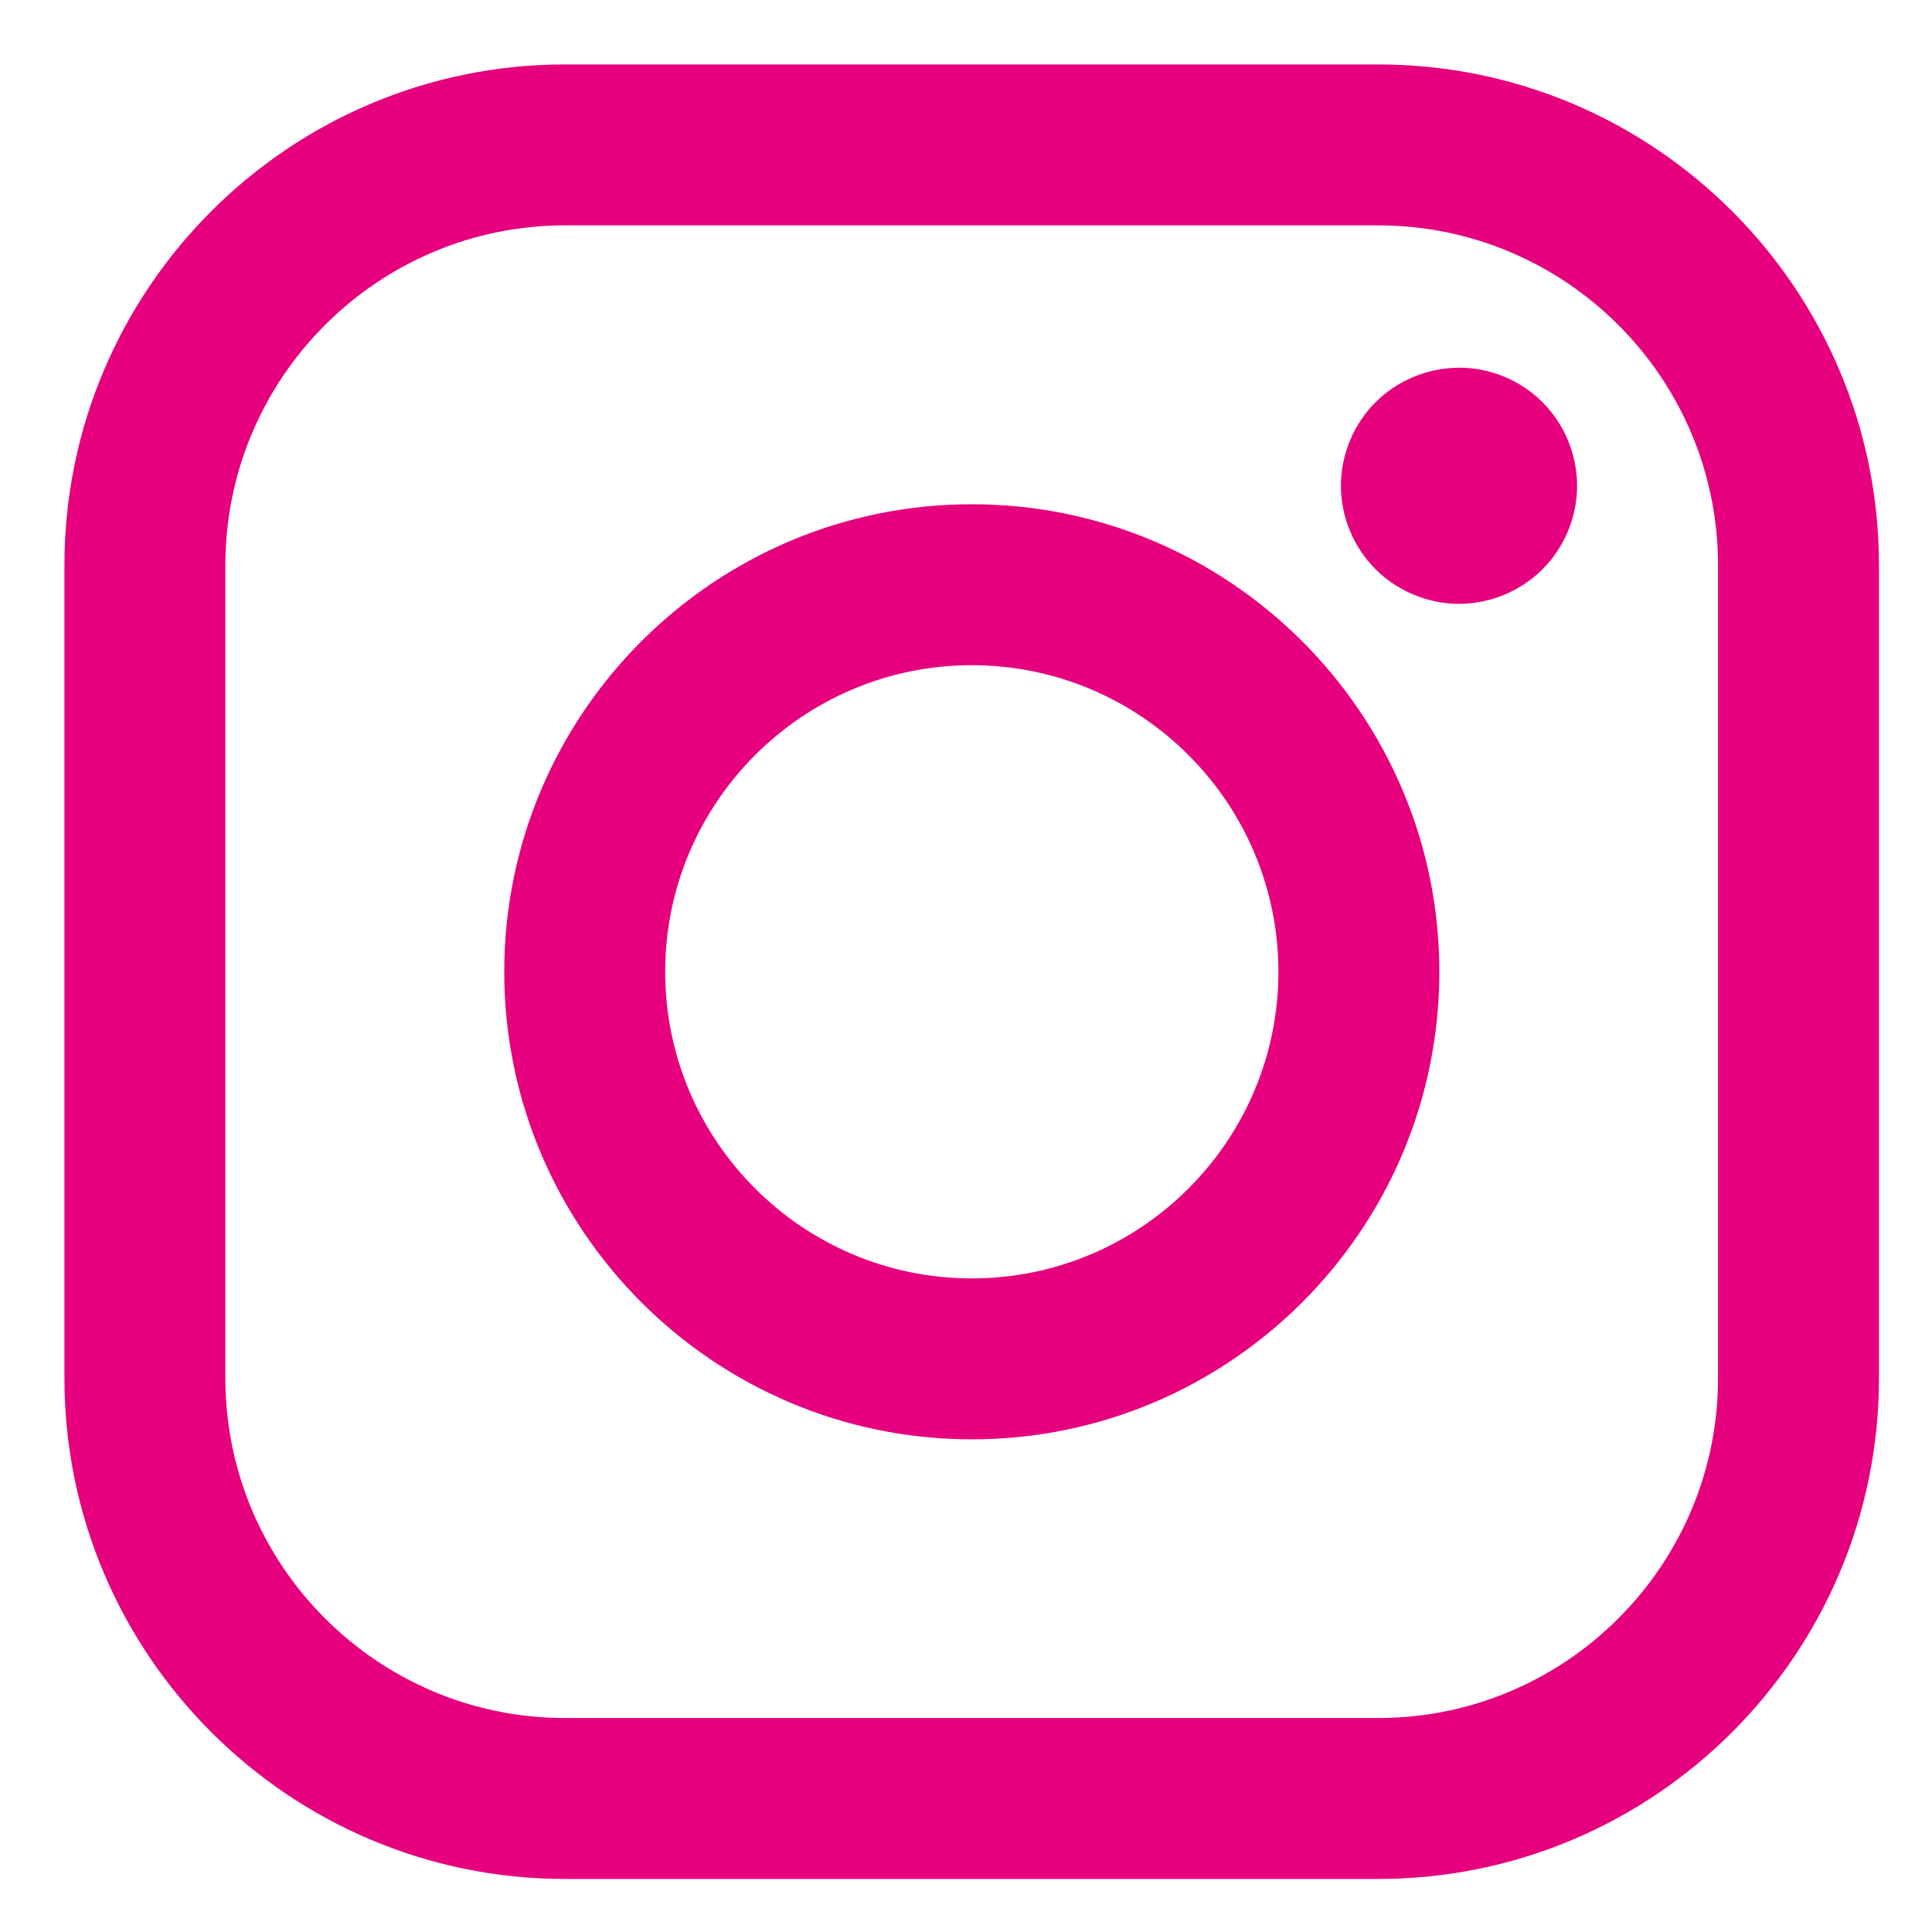 <svg xmlns="http://www.w3.org/2000/svg" width="20" height="20" viewBox="0 0 20 20">
    <g fill="none" fill-rule="evenodd">
        <g fill="#E6007E">
            <g>
                <path d="M20.267 6.667c2.859 0 5.184 2.325 5.184 5.184v8.416c0 2.859-2.325 5.184-5.184 5.184H11.85c-2.858 0-5.183-2.325-5.183-5.184v-8.416c0-2.859 2.325-5.184 5.183-5.184zm0 1.666H11.85c-1.939 0-3.517 1.578-3.517 3.518v8.416c0 1.94 1.578 3.518 3.517 3.518h8.417c1.94 0 3.518-1.578 3.518-3.518v-8.416c0-1.94-1.578-3.518-3.518-3.518zM16.06 11.22c2.669 0 4.84 2.171 4.84 4.84 0 2.67-2.171 4.84-4.84 4.84s-4.84-2.17-4.84-4.84c0-2.669 2.171-4.84 4.84-4.84zm0 1.666c-1.75 0-3.174 1.424-3.174 3.174s1.424 3.174 3.174 3.174 3.174-1.424 3.174-3.174-1.424-3.174-3.174-3.174zm5.043-3.08c.323 0 .638.13.865.358.228.227.358.543.358.865 0 .321-.13.637-.358.864-.228.227-.542.358-.865.358-.32 0-.636-.131-.863-.358-.228-.227-.359-.543-.359-.864 0-.322.131-.638.359-.865.227-.227.542-.357.863-.357z" transform="translate(-182 -235) translate(176 229)"/>
            </g>
        </g>
    </g>
</svg>
